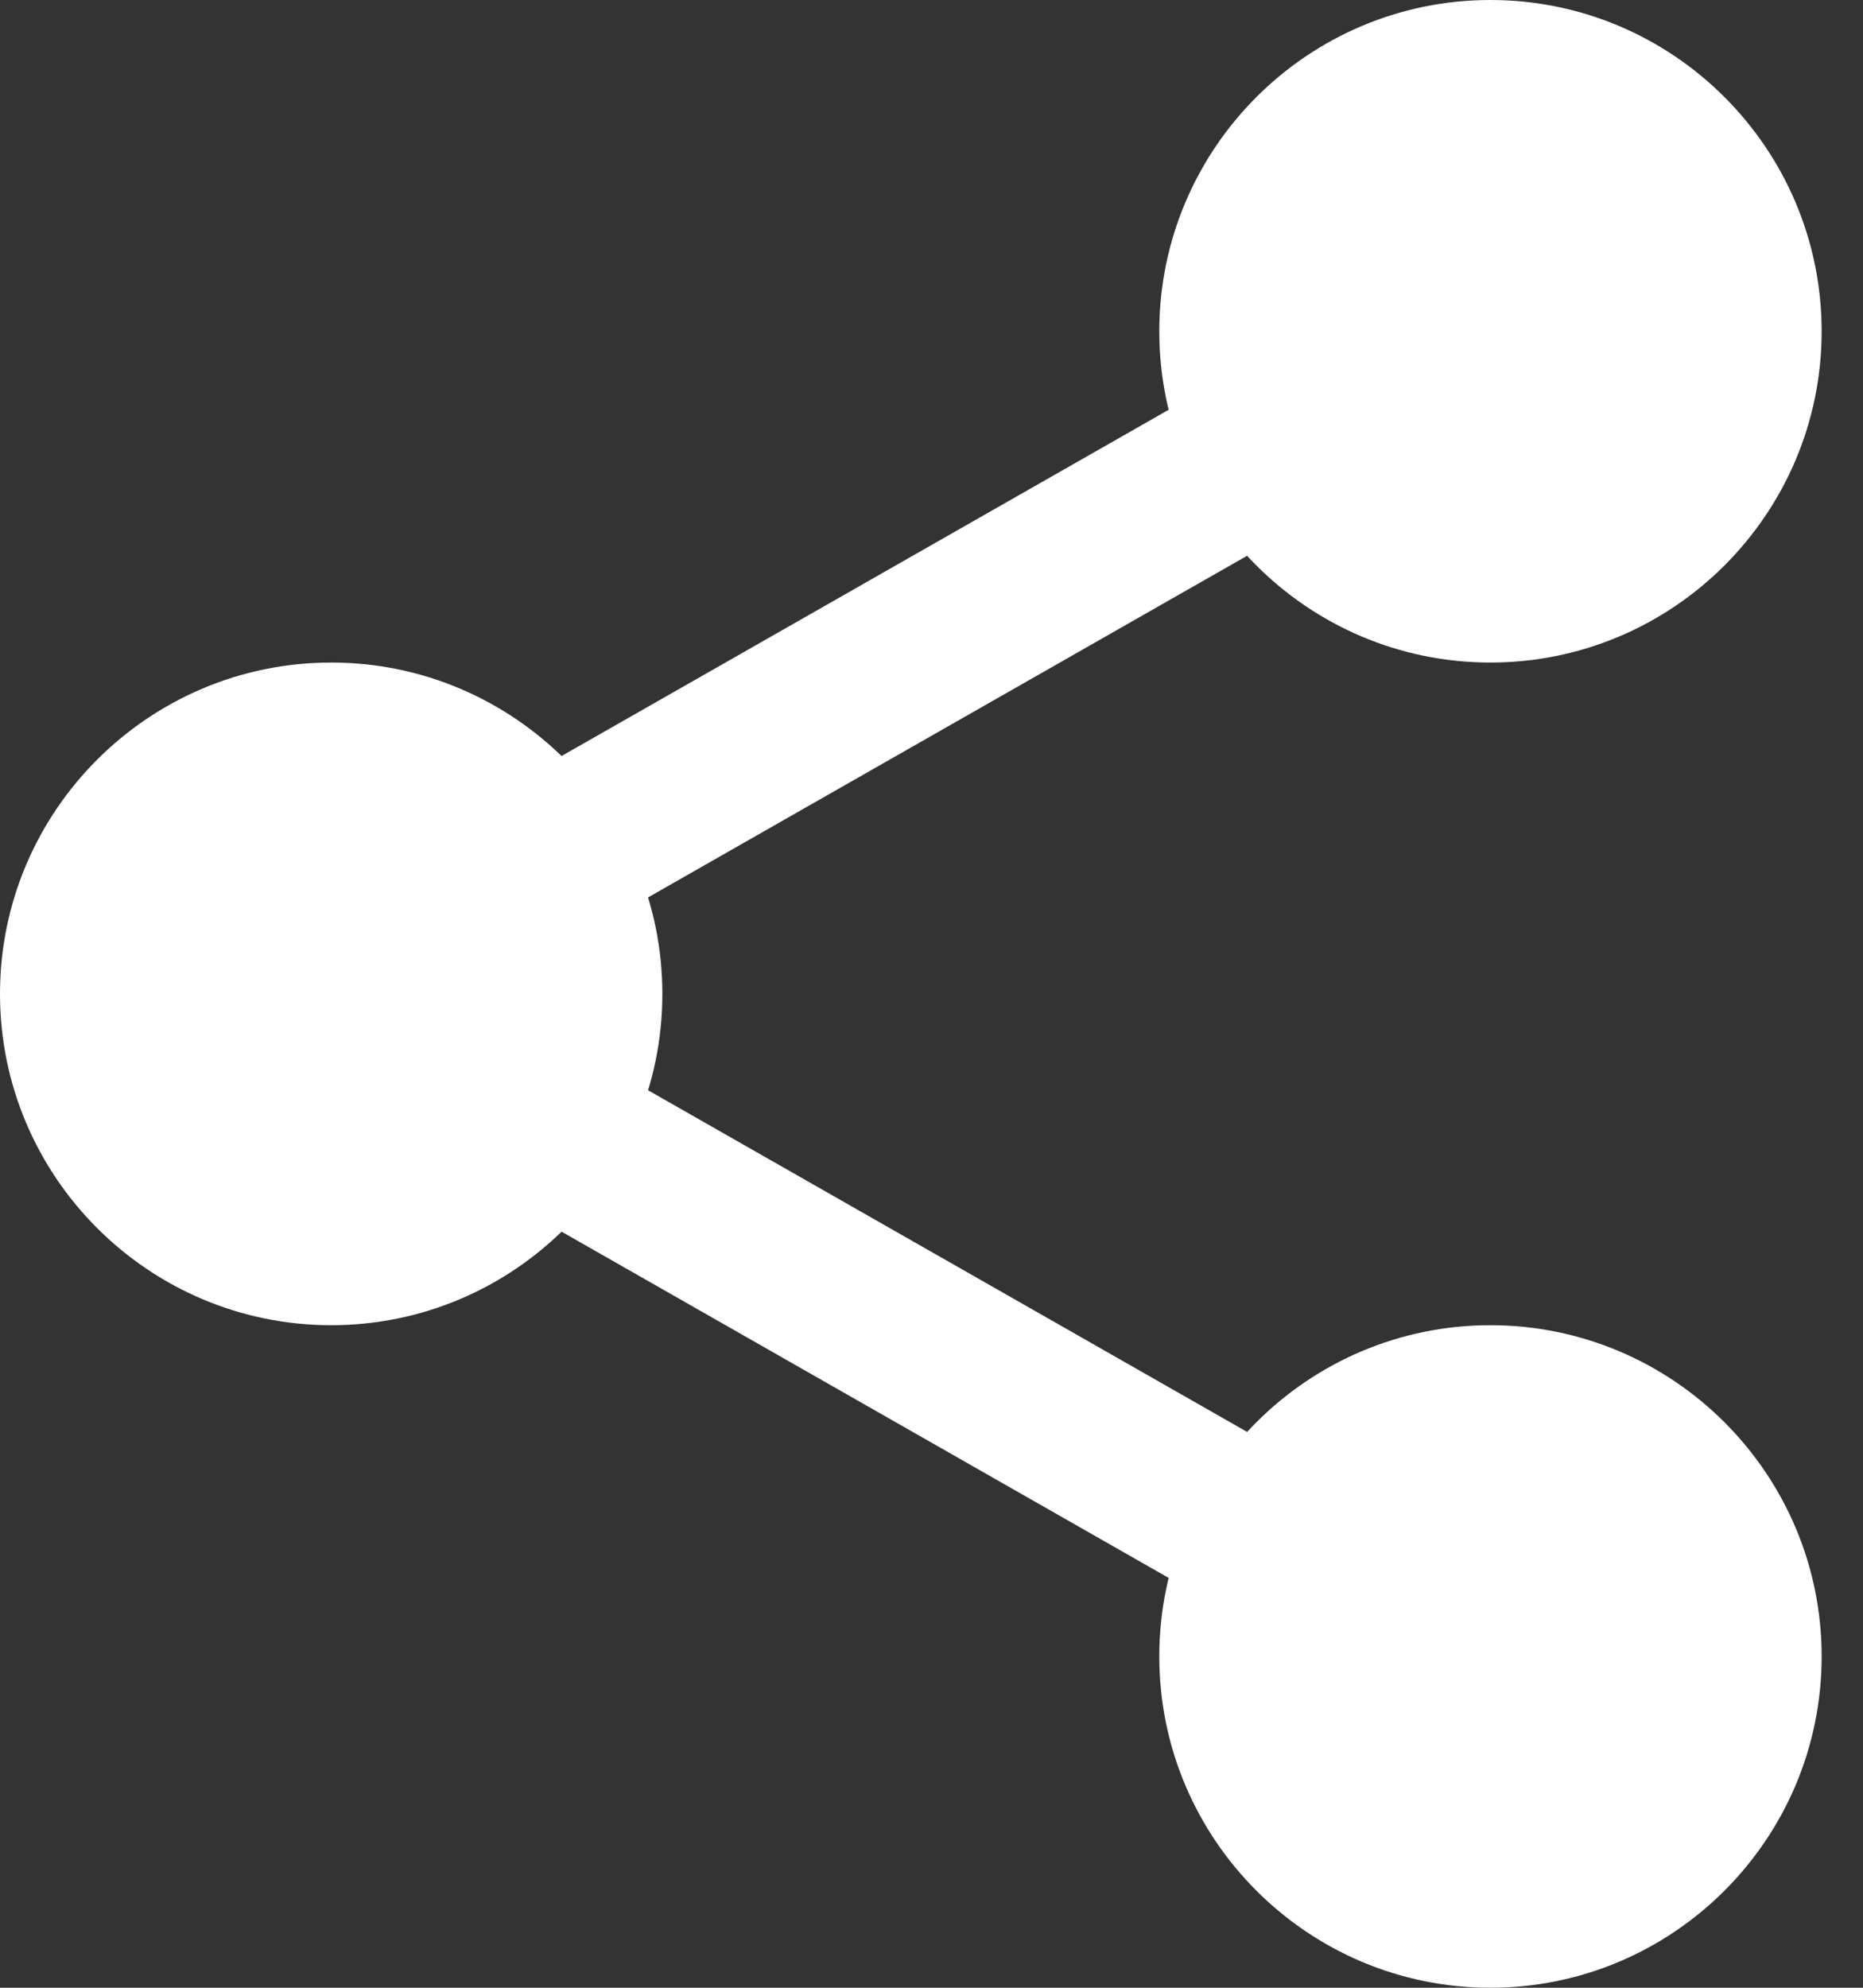 <svg width="15" height="16" viewBox="0 0 15 16" fill="none" xmlns="http://www.w3.org/2000/svg">
<rect x="0" y="0" width="15" height="16" fill="#333333" stroke="none"/>
<path d="M14.167 2.667C14.167 3.863 13.197 4.833 12 4.833C10.803 4.833 9.834 3.863 9.834 2.667C9.834 1.47 10.803 0.5 12 0.5C13.197 0.5 14.167 1.47 14.167 2.667Z" fill="white"/>
<path d="M12 5.333C10.529 5.333 9.334 4.137 9.334 2.667C9.334 1.196 10.529 0 12 0C13.471 0 14.667 1.196 14.667 2.667C14.667 4.137 13.471 5.333 12 5.333ZM12 1C11.081 1 10.334 1.748 10.334 2.667C10.334 3.585 11.081 4.333 12 4.333C12.919 4.333 13.667 3.585 13.667 2.667C13.667 1.748 12.919 1 12 1Z" fill="white"/>
<path d="M14.167 13.333C14.167 14.53 13.197 15.5 12 15.5C10.803 15.5 9.834 14.53 9.834 13.333C9.834 12.137 10.803 11.167 12 11.167C13.197 11.167 14.167 12.137 14.167 13.333Z" fill="white"/>
<path d="M12 16C10.529 16 9.334 14.804 9.334 13.333C9.334 11.863 10.529 10.667 12 10.667C13.471 10.667 14.667 11.863 14.667 13.333C14.667 14.804 13.471 16 12 16ZM12 11.667C11.081 11.667 10.334 12.415 10.334 13.333C10.334 14.252 11.081 15 12 15C12.919 15 13.667 14.252 13.667 13.333C13.667 12.415 12.919 11.667 12 11.667Z" fill="white"/>
<path d="M4.833 8C4.833 9.197 3.863 10.167 2.667 10.167C1.47 10.167 0.5 9.197 0.5 8C0.5 6.803 1.47 5.833 2.667 5.833C3.863 5.833 4.833 6.803 4.833 8Z" fill="white"/>
<path d="M2.667 10.667C1.196 10.667 0 9.471 0 8C0 6.529 1.196 5.333 2.667 5.333C4.137 5.333 5.333 6.529 5.333 8C5.333 9.471 4.137 10.667 2.667 10.667ZM2.667 6.333C1.747 6.333 1 7.081 1 8C1 8.919 1.747 9.667 2.667 9.667C3.586 9.667 4.333 8.919 4.333 8C4.333 7.081 3.586 6.333 2.667 6.333Z" fill="white"/>
<path d="M4.241 7.68C4.009 7.68 3.783 7.559 3.66 7.343C3.478 7.024 3.591 6.617 3.91 6.434L10.096 2.907C10.415 2.724 10.822 2.836 11.005 3.157C11.187 3.476 11.075 3.883 10.756 4.066L4.57 7.593C4.466 7.652 4.353 7.68 4.241 7.68Z" fill="white"/>
<path d="M10.426 13.18C10.314 13.18 10.201 13.152 10.097 13.093L3.911 9.566C3.591 9.384 3.479 8.977 3.662 8.657C3.843 8.337 4.251 8.224 4.571 8.407L10.757 11.934C11.076 12.116 11.188 12.523 11.006 12.843C10.883 13.059 10.658 13.18 10.426 13.18Z" fill="white"/>
</svg>
